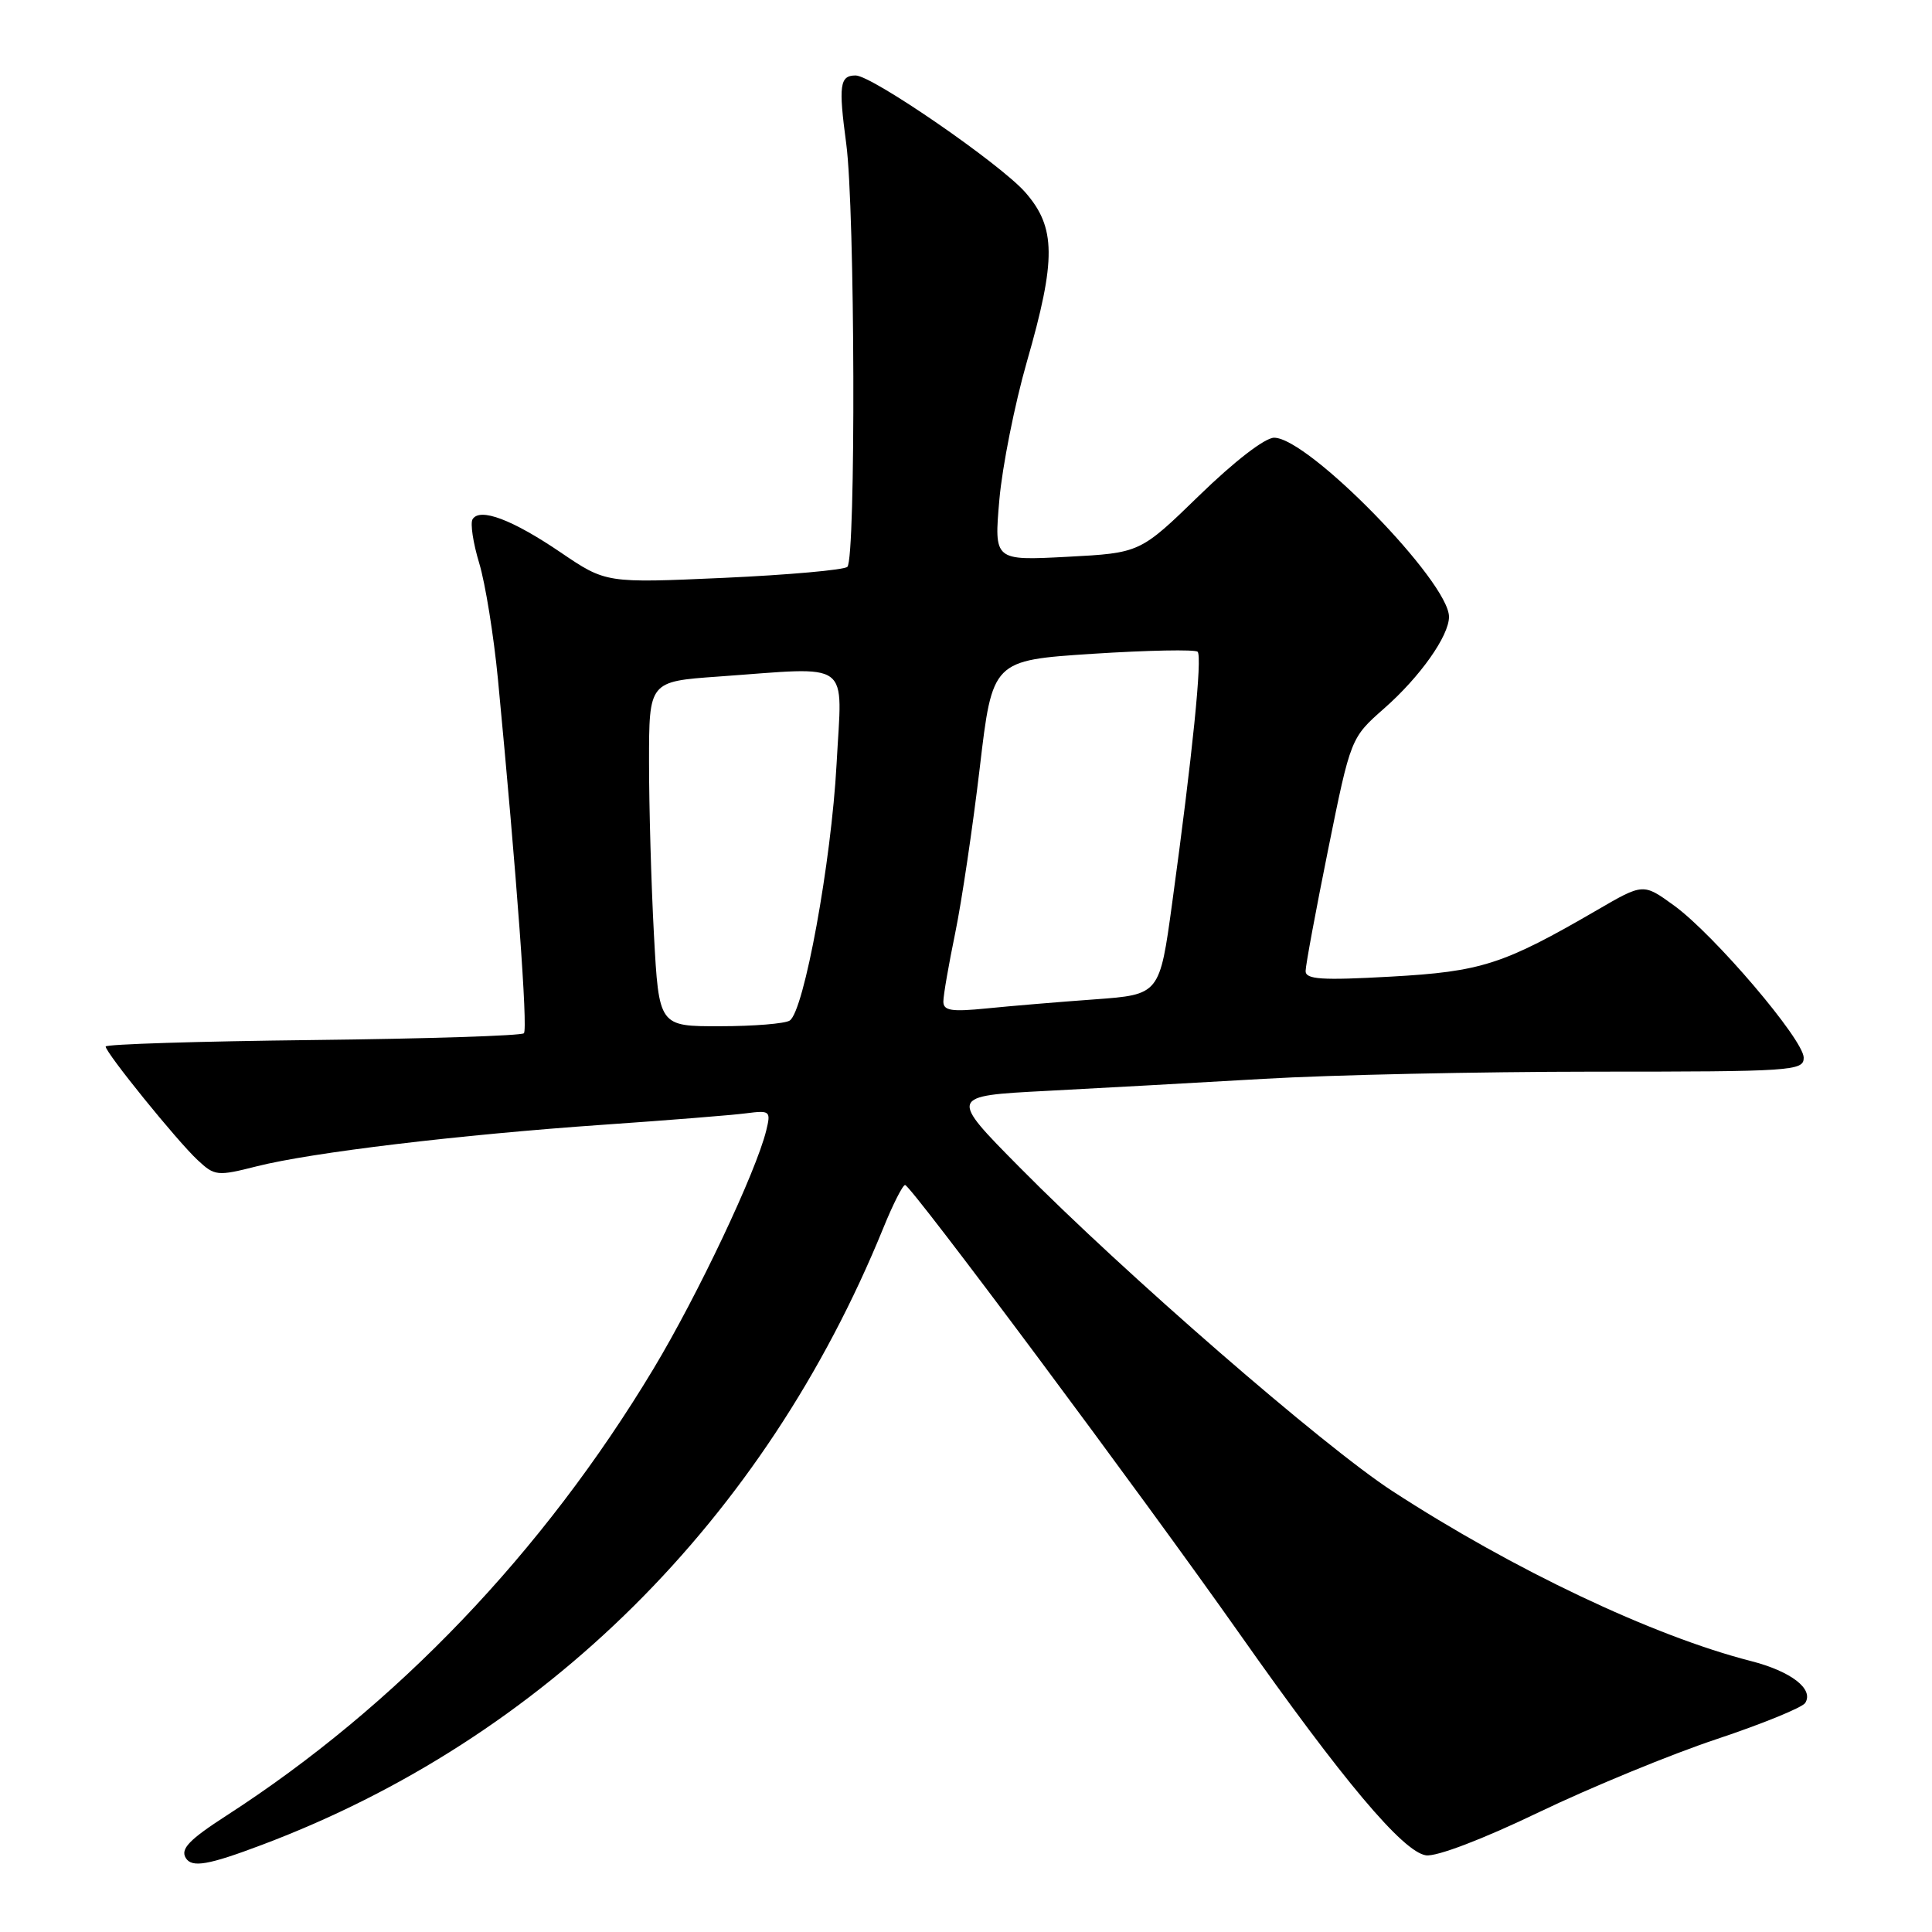 <?xml version="1.0" encoding="UTF-8" standalone="no"?>
<!DOCTYPE svg PUBLIC "-//W3C//DTD SVG 1.1//EN" "http://www.w3.org/Graphics/SVG/1.1/DTD/svg11.dtd" >
<svg xmlns="http://www.w3.org/2000/svg" xmlns:xlink="http://www.w3.org/1999/xlink" version="1.1" viewBox="0 0 256 256">
 <g >
 <path fill="currentColor"
d=" M 34.69 244.46 C 72.05 230.40 101.29 201.38 117.03 162.75 C 118.31 159.59 119.62 157.01 119.93 157.02 C 120.71 157.04 151.29 198.08 164.26 216.50 C 177.91 235.89 185.91 245.40 188.95 245.84 C 190.35 246.04 196.45 243.72 203.91 240.13 C 210.83 236.81 221.45 232.44 227.50 230.43 C 233.55 228.41 238.81 226.26 239.20 225.65 C 240.37 223.80 237.33 221.46 231.98 220.09 C 219.05 216.78 200.49 207.98 184.49 197.57 C 175.34 191.62 149.00 168.74 135.13 154.70 C 125.75 145.22 125.75 145.22 138.63 144.55 C 145.71 144.18 158.70 143.46 167.50 142.95 C 176.30 142.43 195.99 142.01 211.25 142.00 C 237.57 142.00 239.00 141.90 239.00 140.15 C 239.00 137.77 227.10 123.81 221.81 119.98 C 217.74 117.03 217.74 117.03 211.62 120.59 C 199.19 127.81 196.31 128.74 184.25 129.41 C 175.12 129.92 173.00 129.78 173.00 128.67 C 173.00 127.92 174.35 120.66 175.99 112.54 C 178.98 97.77 178.98 97.77 183.43 93.85 C 188.16 89.69 192.00 84.26 192.00 81.73 C 192.00 77.09 173.36 58.00 168.83 58.00 C 167.61 58.00 163.56 61.13 158.92 65.64 C 151.07 73.27 151.07 73.27 141.40 73.78 C 131.72 74.29 131.72 74.29 132.42 66.22 C 132.81 61.79 134.45 53.57 136.06 47.95 C 139.97 34.37 139.93 30.13 135.85 25.48 C 132.53 21.70 115.55 10.00 113.38 10.00 C 111.27 10.00 111.09 11.28 112.13 19.04 C 113.30 27.75 113.42 73.99 112.28 75.11 C 111.85 75.52 104.48 76.18 95.90 76.57 C 80.29 77.27 80.29 77.27 74.28 73.19 C 67.87 68.84 63.59 67.23 62.62 68.80 C 62.29 69.33 62.69 71.96 63.50 74.63 C 64.31 77.31 65.42 84.22 65.98 90.00 C 68.47 116.00 69.96 136.37 69.42 136.91 C 69.10 137.24 56.50 137.64 41.42 137.81 C 26.34 137.98 14.00 138.36 14.00 138.67 C 14.00 139.49 23.46 151.18 26.18 153.71 C 28.45 155.83 28.78 155.87 34.03 154.54 C 41.27 152.71 60.83 150.36 80.00 149.03 C 88.53 148.44 97.01 147.76 98.85 147.52 C 102.05 147.11 102.16 147.21 101.53 149.80 C 100.17 155.32 92.46 171.61 86.58 181.39 C 71.94 205.72 52.49 226.06 30.00 240.58 C 25.06 243.77 23.88 245.00 24.62 246.20 C 25.43 247.51 27.59 247.14 34.69 244.46 Z  M 86.65 123.84 C 86.29 117.16 86.00 106.87 86.00 100.99 C 86.00 90.30 86.00 90.30 95.15 89.65 C 113.15 88.37 111.59 87.23 110.85 101.25 C 110.15 114.23 106.54 134.00 104.64 135.23 C 104.01 135.64 99.86 135.98 95.40 135.98 C 87.31 136.00 87.31 136.00 86.65 123.84 Z  M 125.00 132.71 C 125.00 131.88 125.71 127.80 126.57 123.63 C 127.43 119.46 128.89 109.62 129.82 101.77 C 131.50 87.50 131.50 87.50 144.80 86.63 C 152.12 86.16 158.37 86.04 158.69 86.36 C 159.33 87.00 158.01 100.01 155.32 119.65 C 153.66 131.79 153.66 131.79 145.08 132.42 C 140.36 132.76 133.91 133.30 130.75 133.62 C 126.06 134.09 125.00 133.92 125.00 132.71 Z "/>
</g>
</svg>